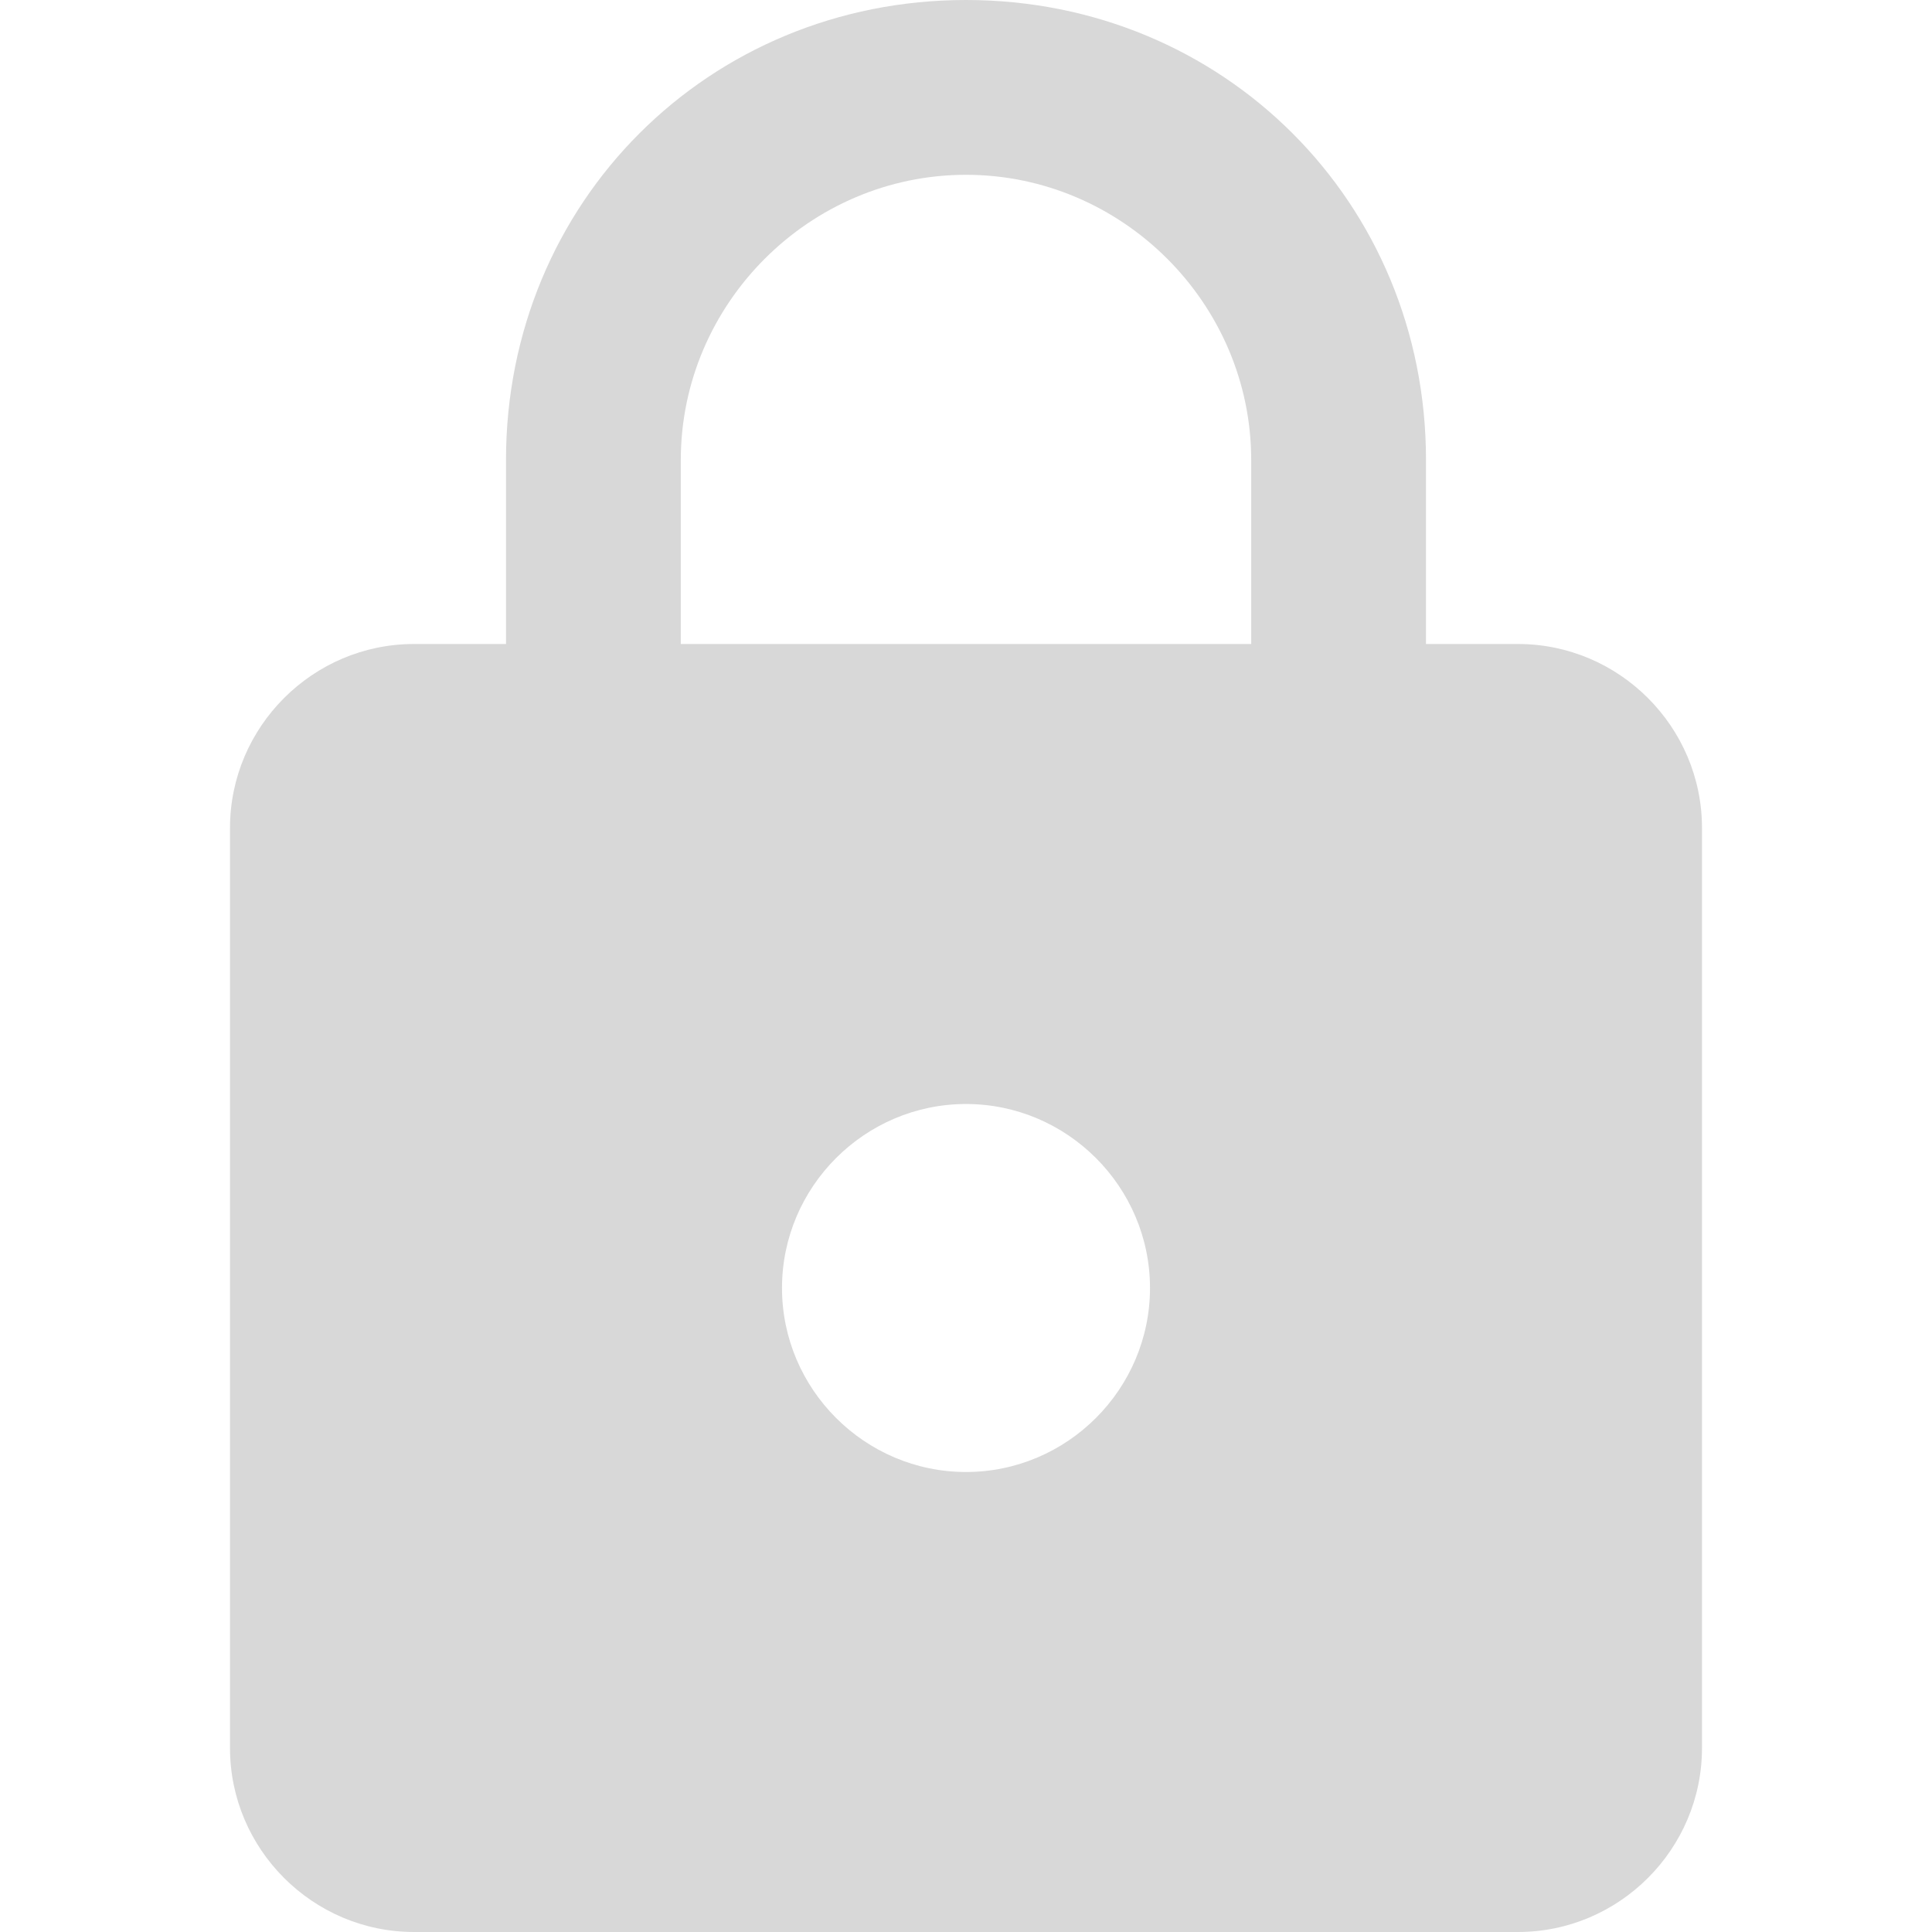 <?xml version="1.0" encoding="iso-8859-1"?>
<!-- Generator: Adobe Illustrator 16.0.0, SVG Export Plug-In . SVG Version: 6.00 Build 0)  -->
<!DOCTYPE svg PUBLIC "-//W3C//DTD SVG 1.1//EN" "http://www.w3.org/Graphics/SVG/1.1/DTD/svg11.dtd">
<svg xmlns="http://www.w3.org/2000/svg" xmlns:xlink="http://www.w3.org/1999/xlink" version="1.1" id="Capa_1" x="0px" y="0px" width="512px" height="512px" viewBox="0 0 535.5 535.5" style="enable-background:new 0 0 535.5 535.5;" xml:space="preserve">
<g>
	<g id="lock">
		<path d="M420.75,178.5h-25.5v-51c0-71.4-56.1-127.5-127.5-127.5c-71.4,0-127.5,56.1-127.5,127.5v51h-25.5c-28.05,0-51,22.95-51,51    v255c0,28.05,22.95,51,51,51h306c28.05,0,51-22.95,51-51v-255C471.75,201.45,448.8,178.5,420.75,178.5z M267.75,408    c-28.05,0-51-22.95-51-51s22.95-51,51-51s51,22.95,51,51S295.8,408,267.75,408z M346.8,178.5H188.7v-51    c0-43.35,35.7-79.05,79.05-79.05c43.35,0,79.05,35.7,79.05,79.05V178.5z" fill="#d8d8d8"/>
	</g>
</g>
<g>
</g>
<g>
</g>
<g>
</g>
<g>
</g>
<g>
</g>
<g>
</g>
<g>
</g>
<g>
</g>
<g>
</g>
<g>
</g>
<g>
</g>
<g>
</g>
<g>
</g>
<g>
</g>
<g>
</g>
</svg>
